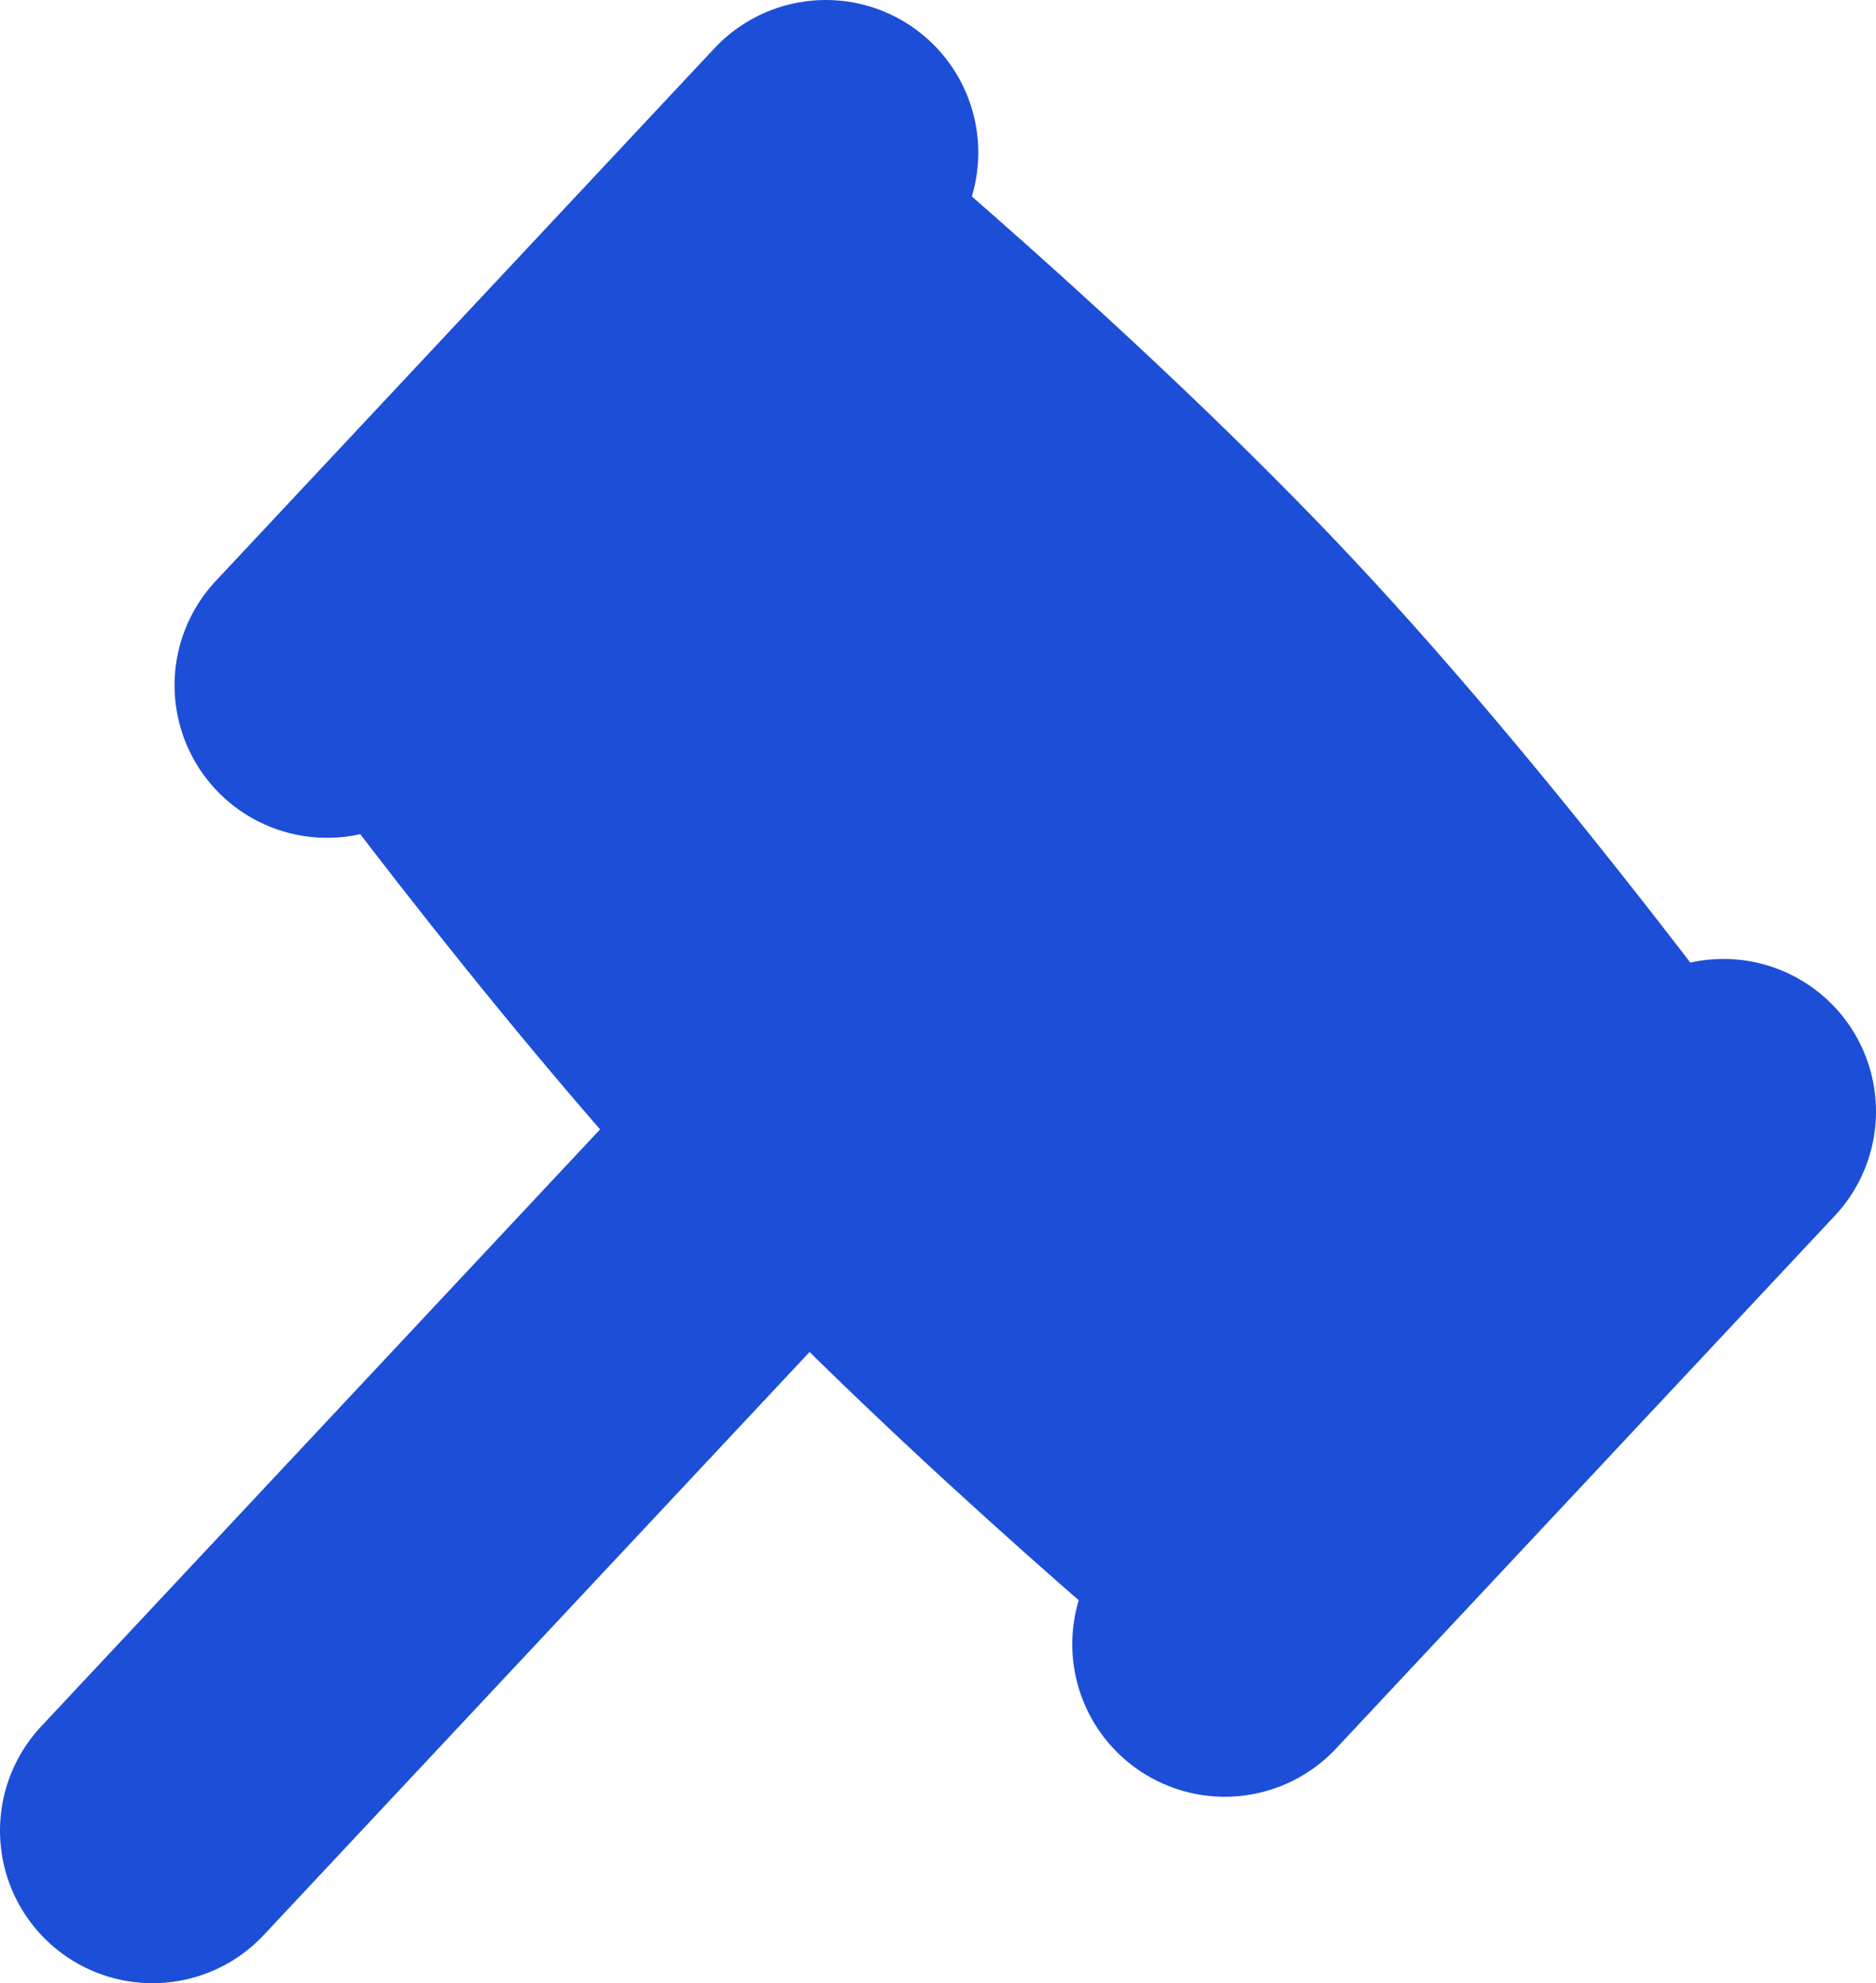 <svg width="123" height="130" viewBox="0 0 123 130" fill="none" xmlns="http://www.w3.org/2000/svg">
<path d="M52.917 74.167C66.501 88.674 84.389 103.414 84.389 103.414L108.914 77.222C108.914 77.222 95.112 58.119 81.528 43.611C67.943 29.103 50.056 14.363 50.056 14.363L25.53 40.556C25.53 40.556 39.332 59.659 52.917 74.167ZM52.917 74.167L10 120ZM113 72.859L80.303 107.778ZM54.141 10L21.444 44.919Z" fill="#1D4ED8"/>
<path d="M52.917 74.167C66.501 88.674 84.389 103.414 84.389 103.414L108.914 77.222C108.914 77.222 95.112 58.119 81.528 43.611C67.943 29.103 50.056 14.363 50.056 14.363L25.53 40.556C25.53 40.556 39.332 59.659 52.917 74.167ZM52.917 74.167L10 120M113 72.859L80.303 107.778M54.141 10L21.444 44.919" stroke="#1D4ED8" stroke-width="20" stroke-linecap="round" stroke-linejoin="round"/>
</svg>
